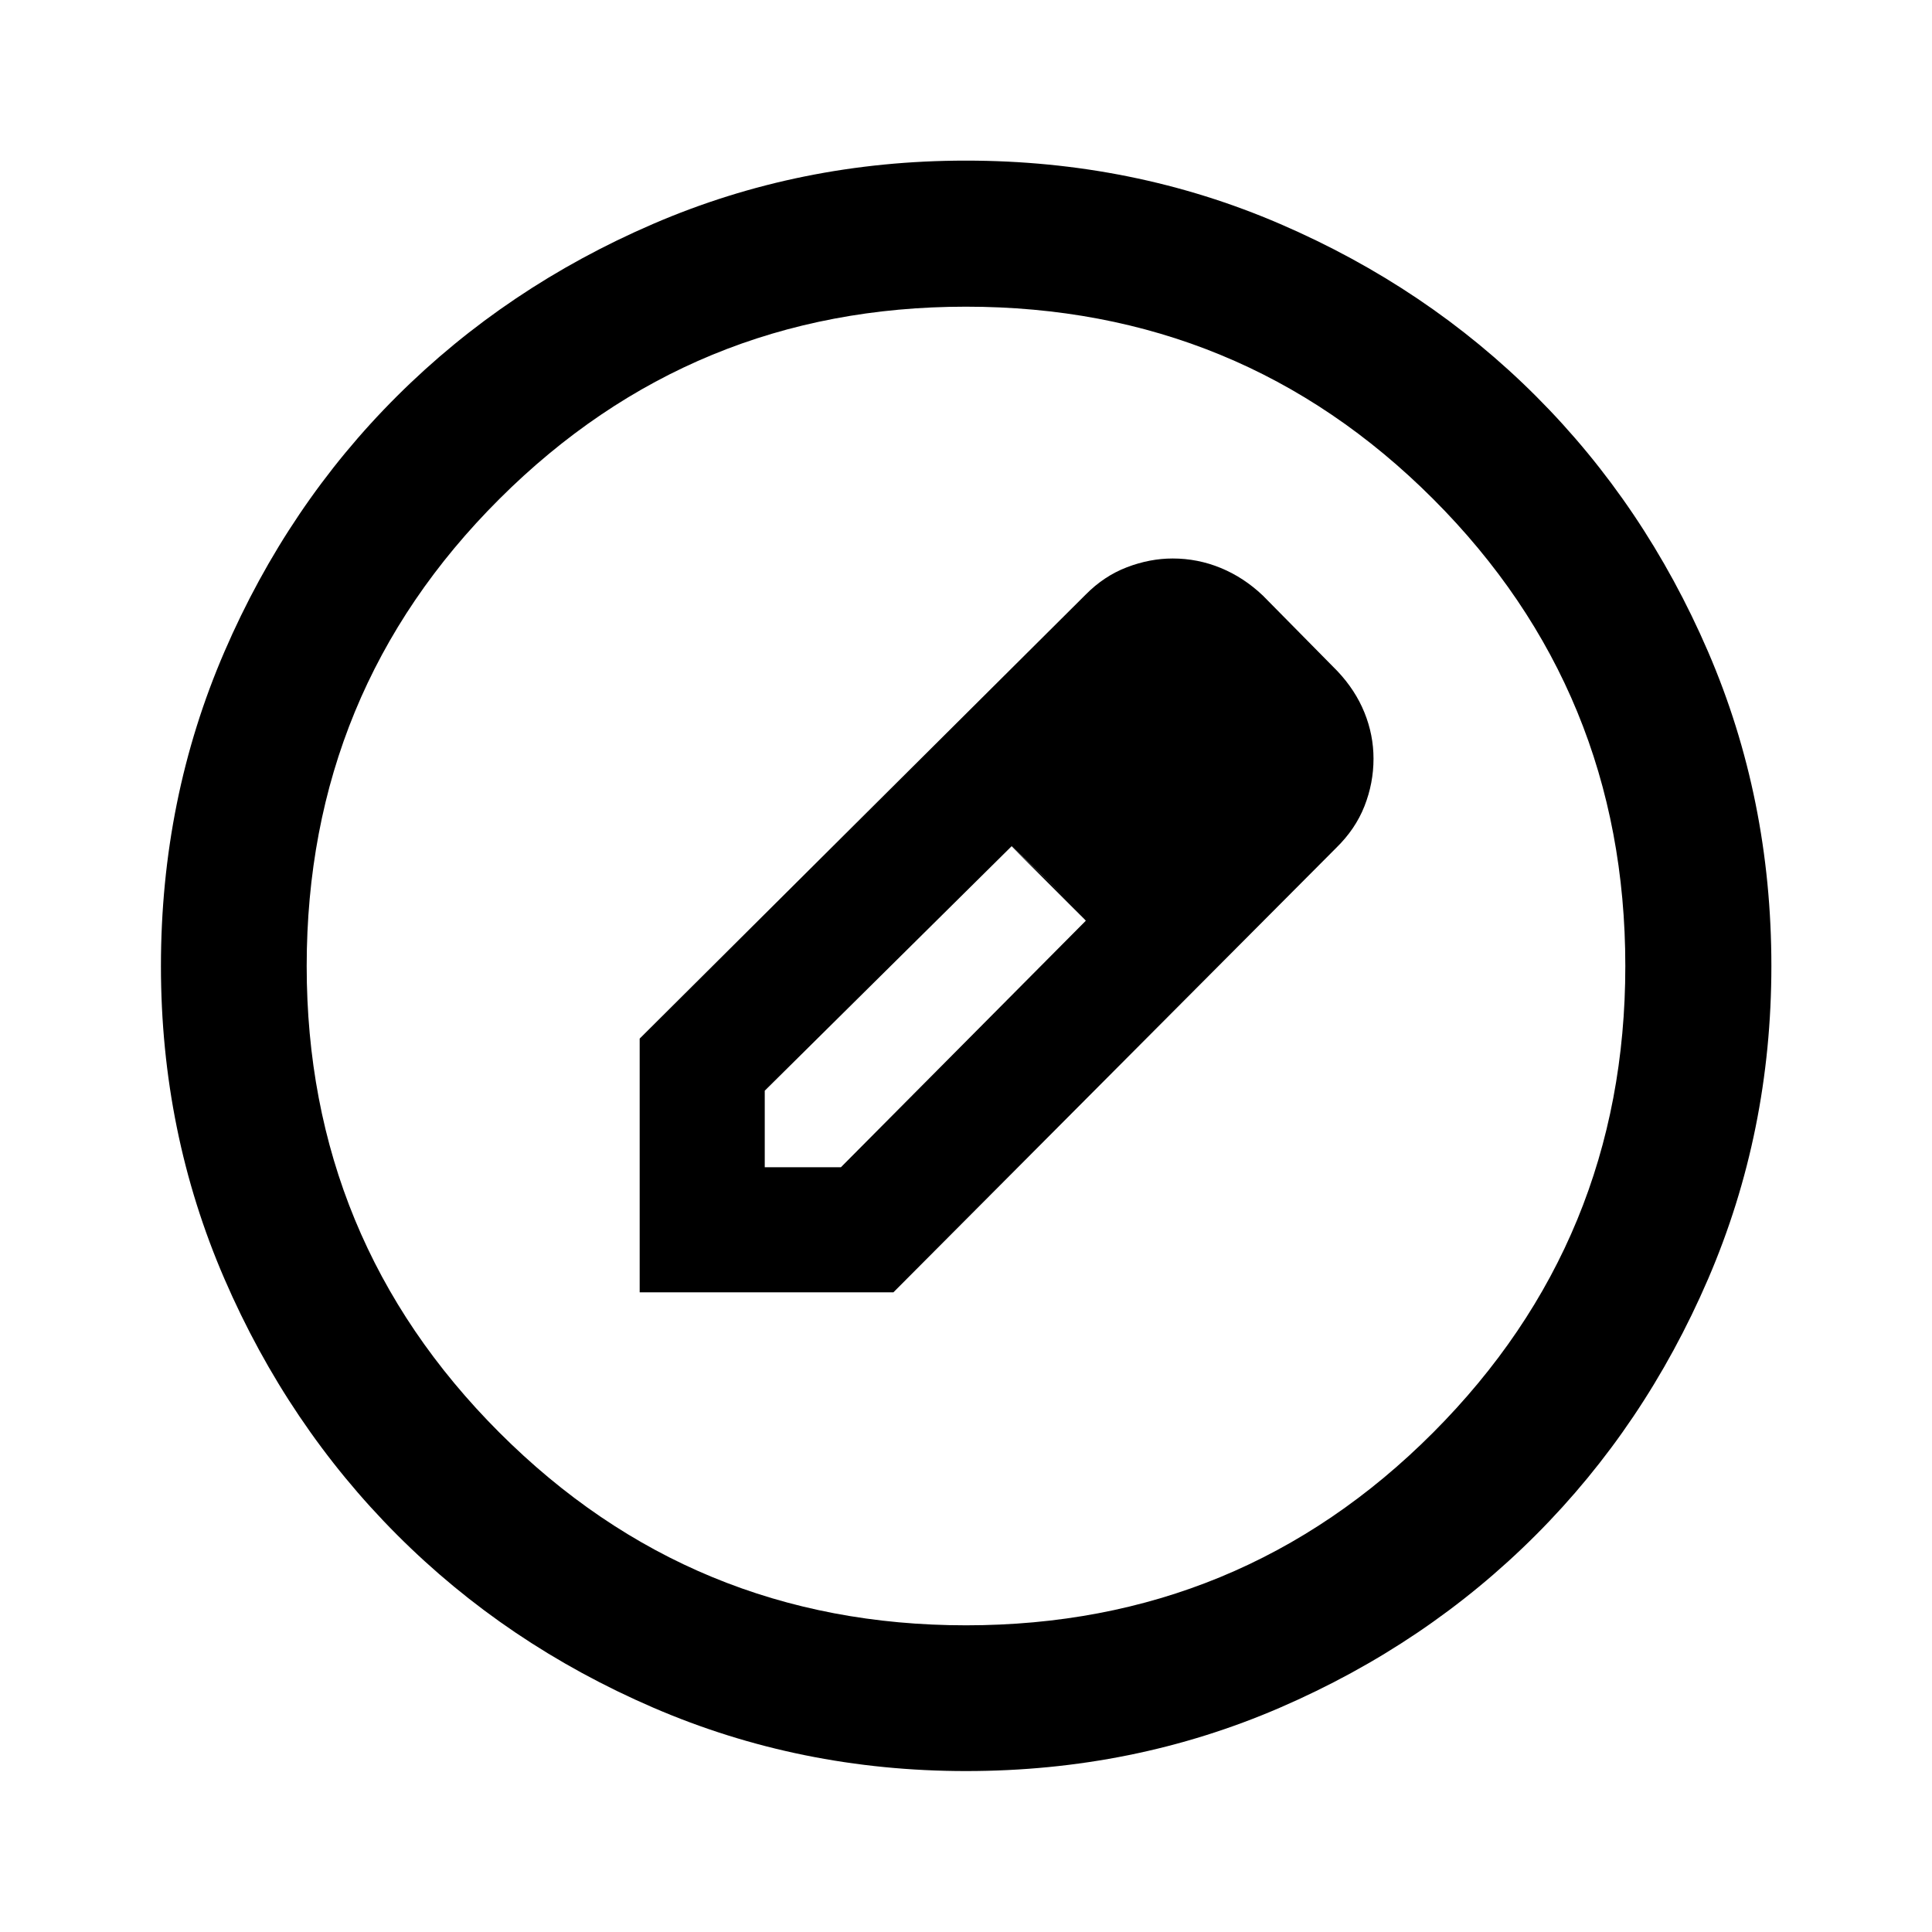<svg xmlns="http://www.w3.org/2000/svg" height="40" viewBox="0 -960 960 960" width="40"><path d="M480.06-79.97q-82.56 0-155.58-31.56-73.02-31.55-127.22-85.85-54.21-54.31-85.75-127.19T79.97-479.94q0-83.23 31.56-156.25 31.55-73.01 85.83-127.06t127.17-85.49q72.89-31.45 155.39-31.45 83.25 0 156.29 31.53 73.04 31.52 127.07 85.57 54.03 54.04 85.47 126.95 31.44 72.91 31.44 156.1 0 82.58-31.46 155.6t-85.61 127.2q-54.14 54.19-127.02 85.73-72.88 31.54-156.04 31.54Zm-.08-72.42q136.56 0 232.1-95.74 95.53-95.75 95.53-231.85 0-136.56-95.51-232.1-95.51-95.53-232.16-95.53-135.98 0-231.76 95.51-95.79 95.51-95.79 232.16 0 135.98 95.74 231.76 95.75 95.79 231.85 95.79ZM317.85-317.85v-126.08l221.61-220.61q9.14-9.26 20.51-13.6 11.37-4.35 22.74-4.35 12.41 0 23.85 4.7 11.45 4.7 20.98 13.75l37 37.5q8.94 9.47 13.44 20.59 4.51 11.12 4.51 22.94 0 12.15-4.5 23.59t-14.12 20.8L443.93-317.85H317.85ZM620-583l-37-37 37 37ZM380-380h37.84l121.7-122.5-17.93-19.02-18.92-18.02L380-418.04V-380Zm141.54-141.54-19-18 37 37-18-19Z"/></svg>